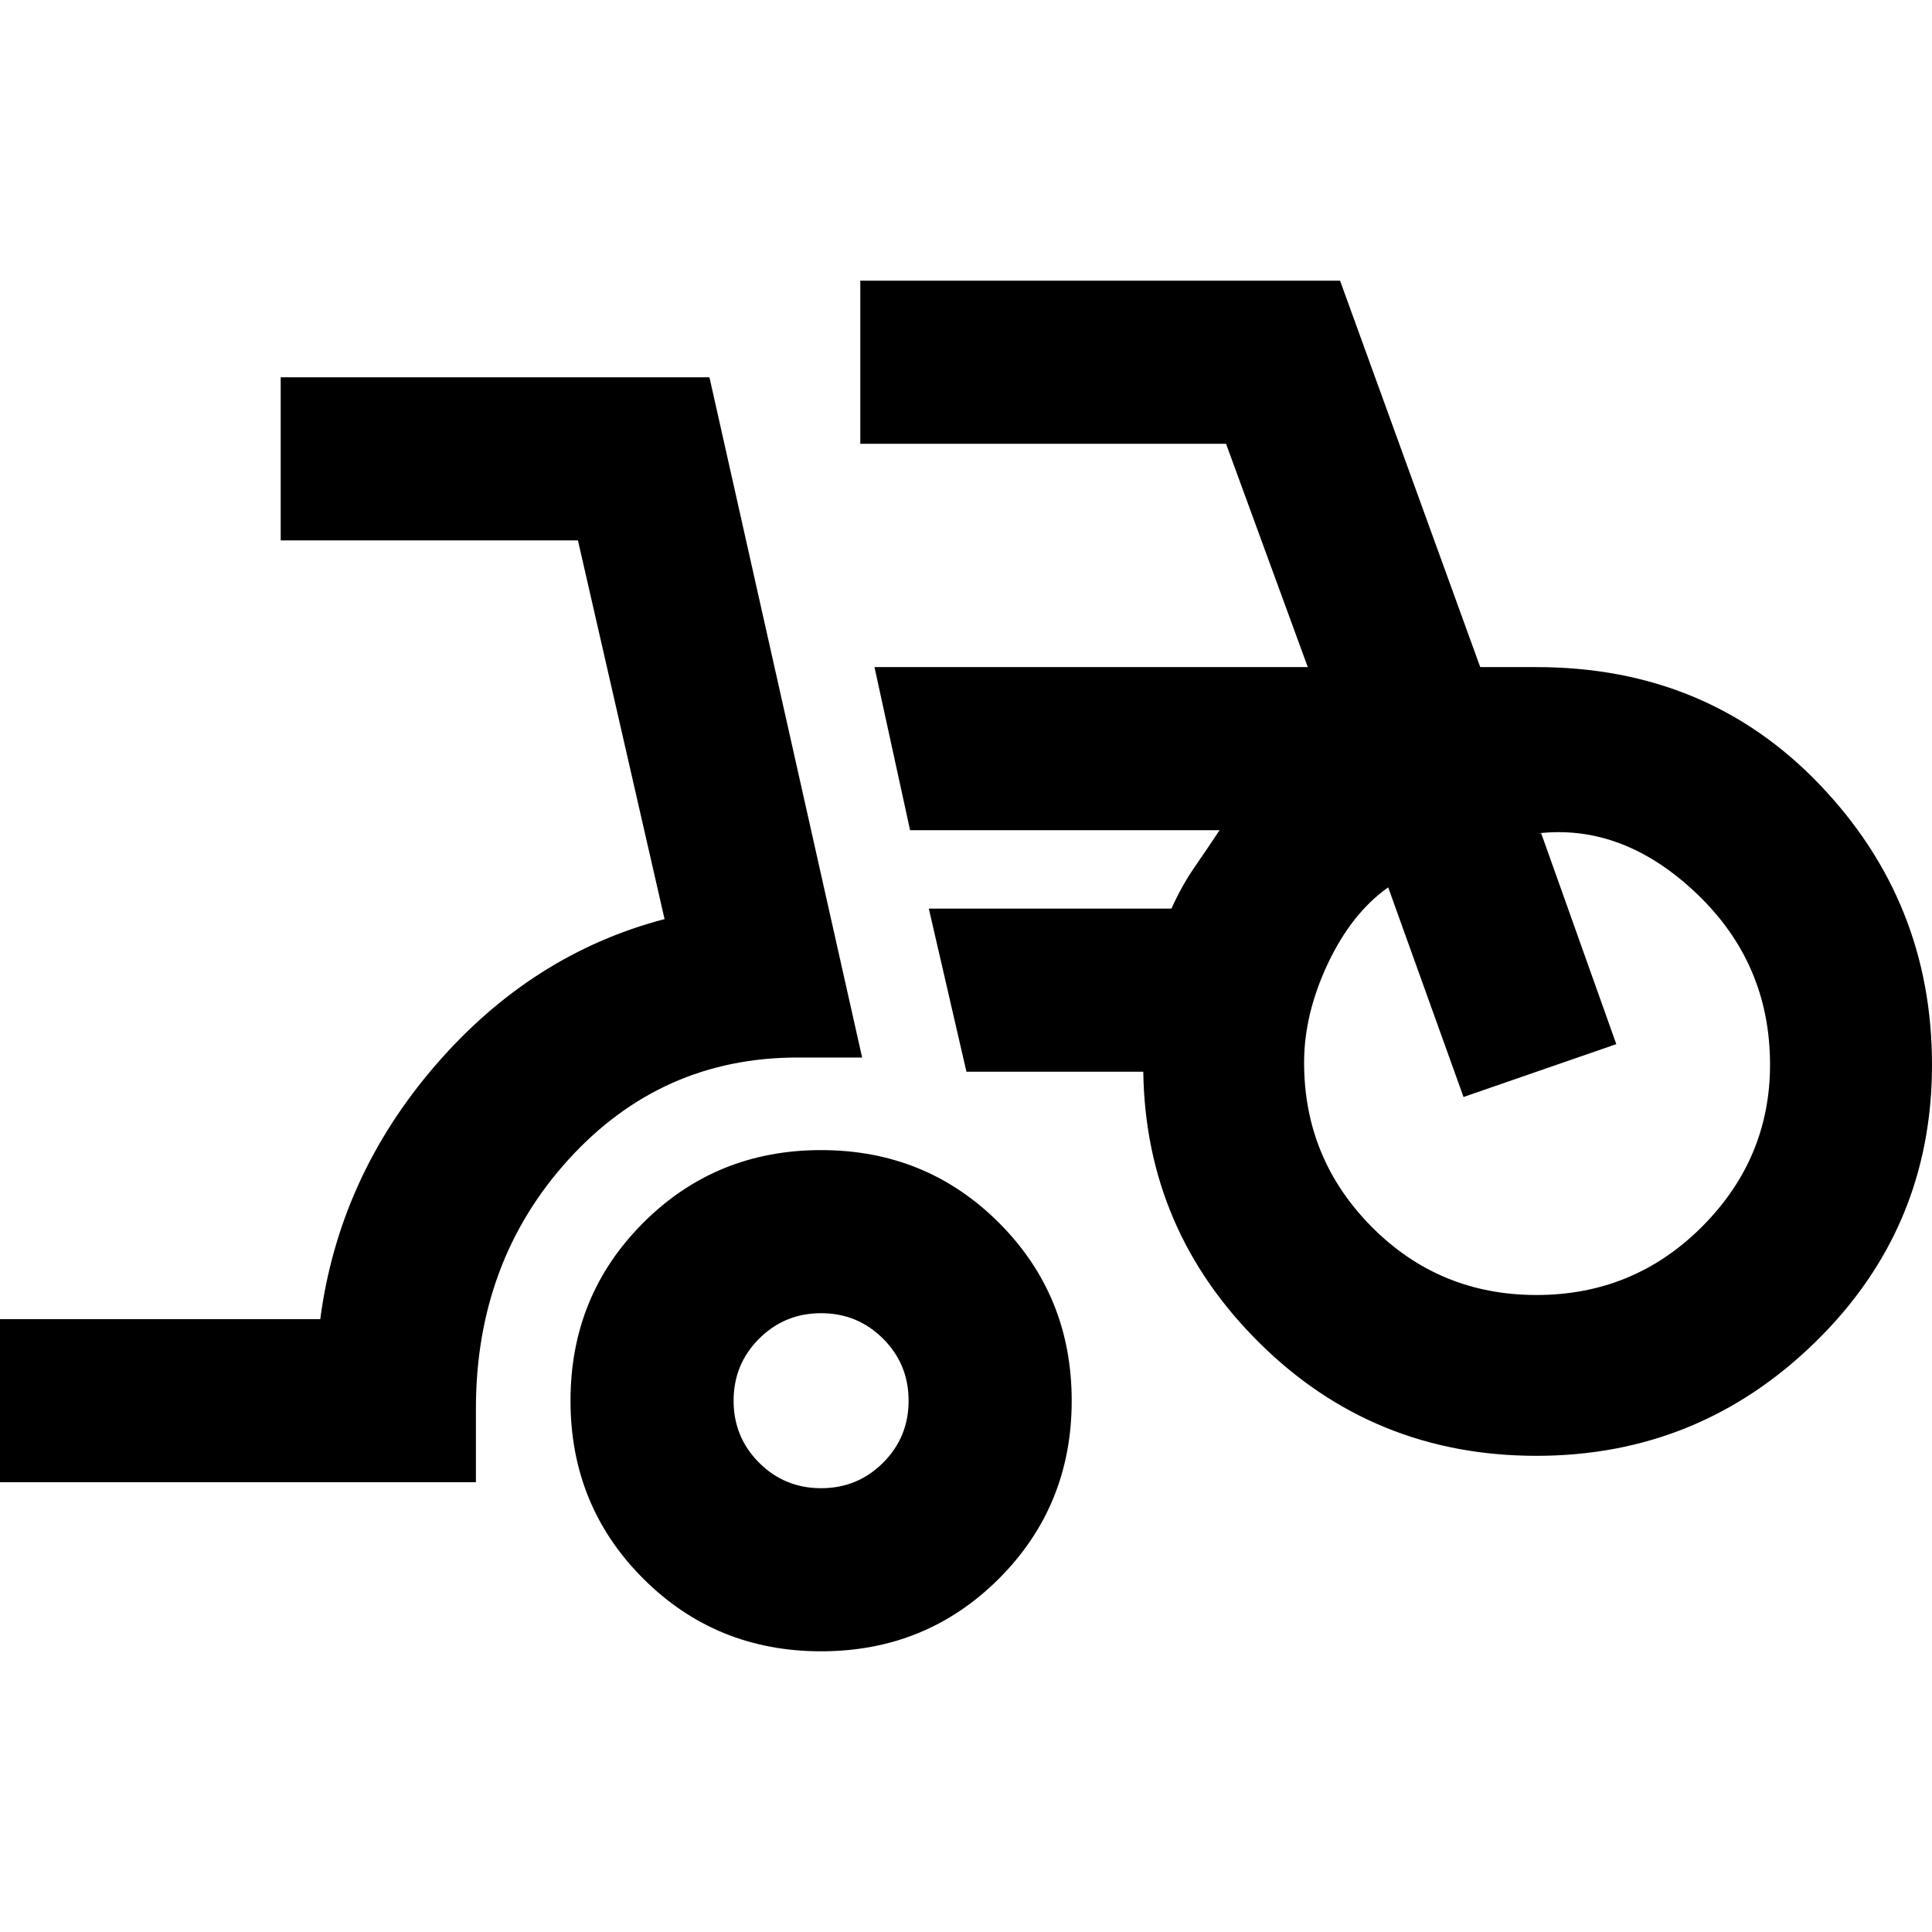 <svg xmlns="http://www.w3.org/2000/svg" height="20" viewBox="0 -960 960 960" width="20"><path d="M0-223.478v-81.044h159.13q9.304-70.565 57.13-126.022 47.827-55.457 113.957-72.761l-43.043-188.173H139.478v-81.044h213.044l75.869 338h-32.087q-67.695 0-113.761 50.631-46.065 50.63-46.065 123.891v36.522H0Zm408 84q-52.261 0-88.391-36.131-36.131-36.13-36.131-88.391t36.131-88.391q36.13-36.131 88.391-36.131t88.391 36.131q36.131 36.13 36.131 88.391t-36.131 88.391q-36.13 36.131-88.391 36.131Zm0-81.044q18.139 0 30.809-12.669 12.669-12.67 12.669-30.809 0-18.139-12.669-30.809-12.67-12.669-30.809-12.669-18.139 0-30.809 12.669-12.669 12.67-12.669 30.809 0 18.139 12.669 30.809 12.67 12.669 30.809 12.669Zm355.478-16.087q-81 0-137.63-56.065-56.631-56.065-57.761-134.804h-87.869l-18.696-81.044h120.565q5-11.174 11.369-20.413 6.37-9.239 12.543-18.543H452.218l-17.696-81.044h215.304l-40.609-110.956H427.478v-81.044H665.87l69.653 192h27.955q84.826 0 140.674 58.348Q960-511.826 960-430.94q0 81.07-57.856 137.701-57.855 56.63-138.666 56.63Zm0-79.913q48.304 0 82.174-33.869 33.869-33.87 33.869-80.609 0-50.304-36.521-85.043-36.522-34.739-78.87-29.87h1.696l37.304 104.739-75.913 26.261-37.435-104.174q-18.173 12.87-29.978 37.892Q648-456.174 648-432q0 47.739 33.587 81.609 33.587 33.869 81.891 33.869ZM408-264Zm355.478-167.435Z"/></svg>